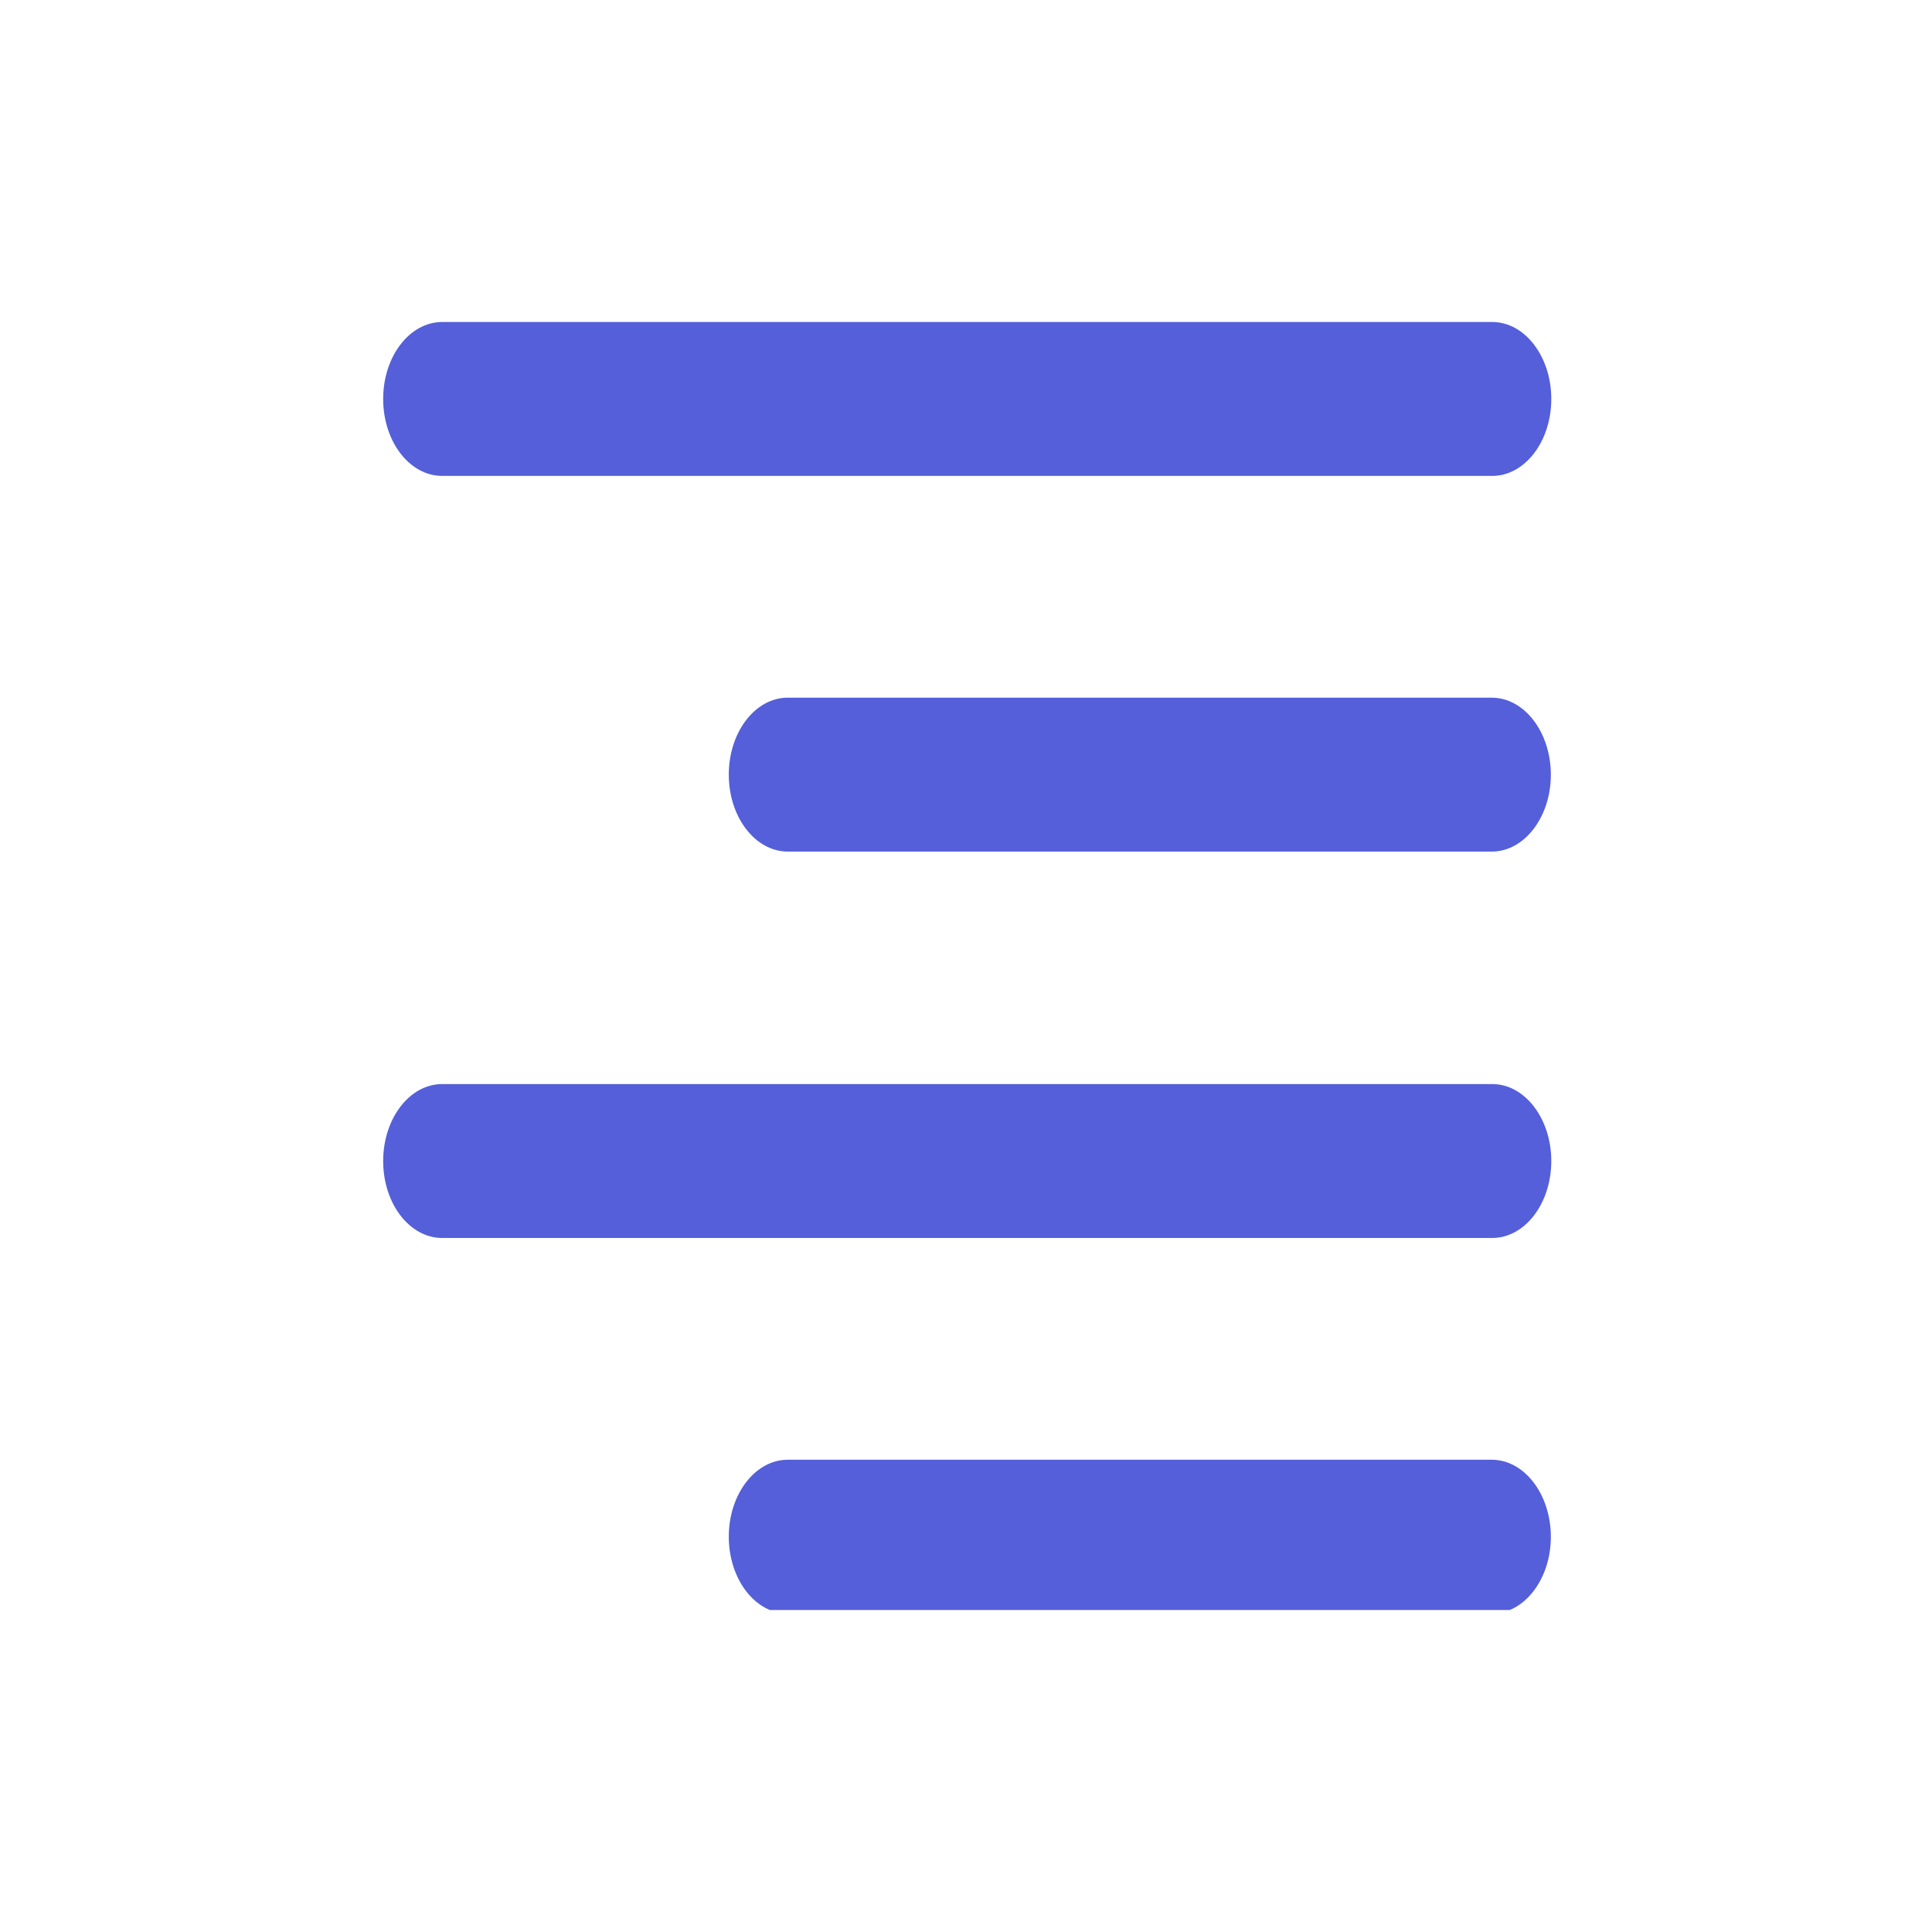 <svg width="18" height="18" viewBox="0 0 18 18" fill="none" xmlns="http://www.w3.org/2000/svg">
<g clip-path="url(#clip0)">
<path d="M13.899 6.5H7.339C7.037 6.5 6.79 6.82 6.79 7.217C6.79 7.613 7.036 7.934 7.34 7.934H13.899C14.202 7.934 14.449 7.613 14.449 7.217C14.448 6.82 14.201 6.5 13.898 6.5H13.899Z" fill="#545FD9"/>
<path d="M13.903 3H4.12C3.816 3 3.57 3.321 3.57 3.717C3.57 4.114 3.816 4.434 4.12 4.434H13.903C14.206 4.434 14.453 4.114 14.453 3.717C14.453 3.321 14.206 3 13.903 3Z" fill="#545FD9"/>
<path d="M13.903 10.1H4.12C3.816 10.1 3.57 10.421 3.57 10.817C3.57 11.214 3.816 11.534 4.12 11.534H13.903C14.206 11.534 14.453 11.214 14.453 10.817C14.453 10.421 14.206 10.1 13.903 10.1Z" fill="#545FD9"/>
<path d="M13.899 13.6H7.339C7.037 13.6 6.79 13.92 6.79 14.317C6.79 14.713 7.036 15.034 7.34 15.034H13.899C14.202 15.034 14.449 14.713 14.449 14.317C14.448 13.92 14.201 13.6 13.898 13.6H13.899Z" fill="#545FD9"/>
</g>
<defs>
<clipPath id="clip0">
<rect width="12" height="12" fill="white" transform="translate(3 3)"/>
</clipPath>
</defs>
</svg>
